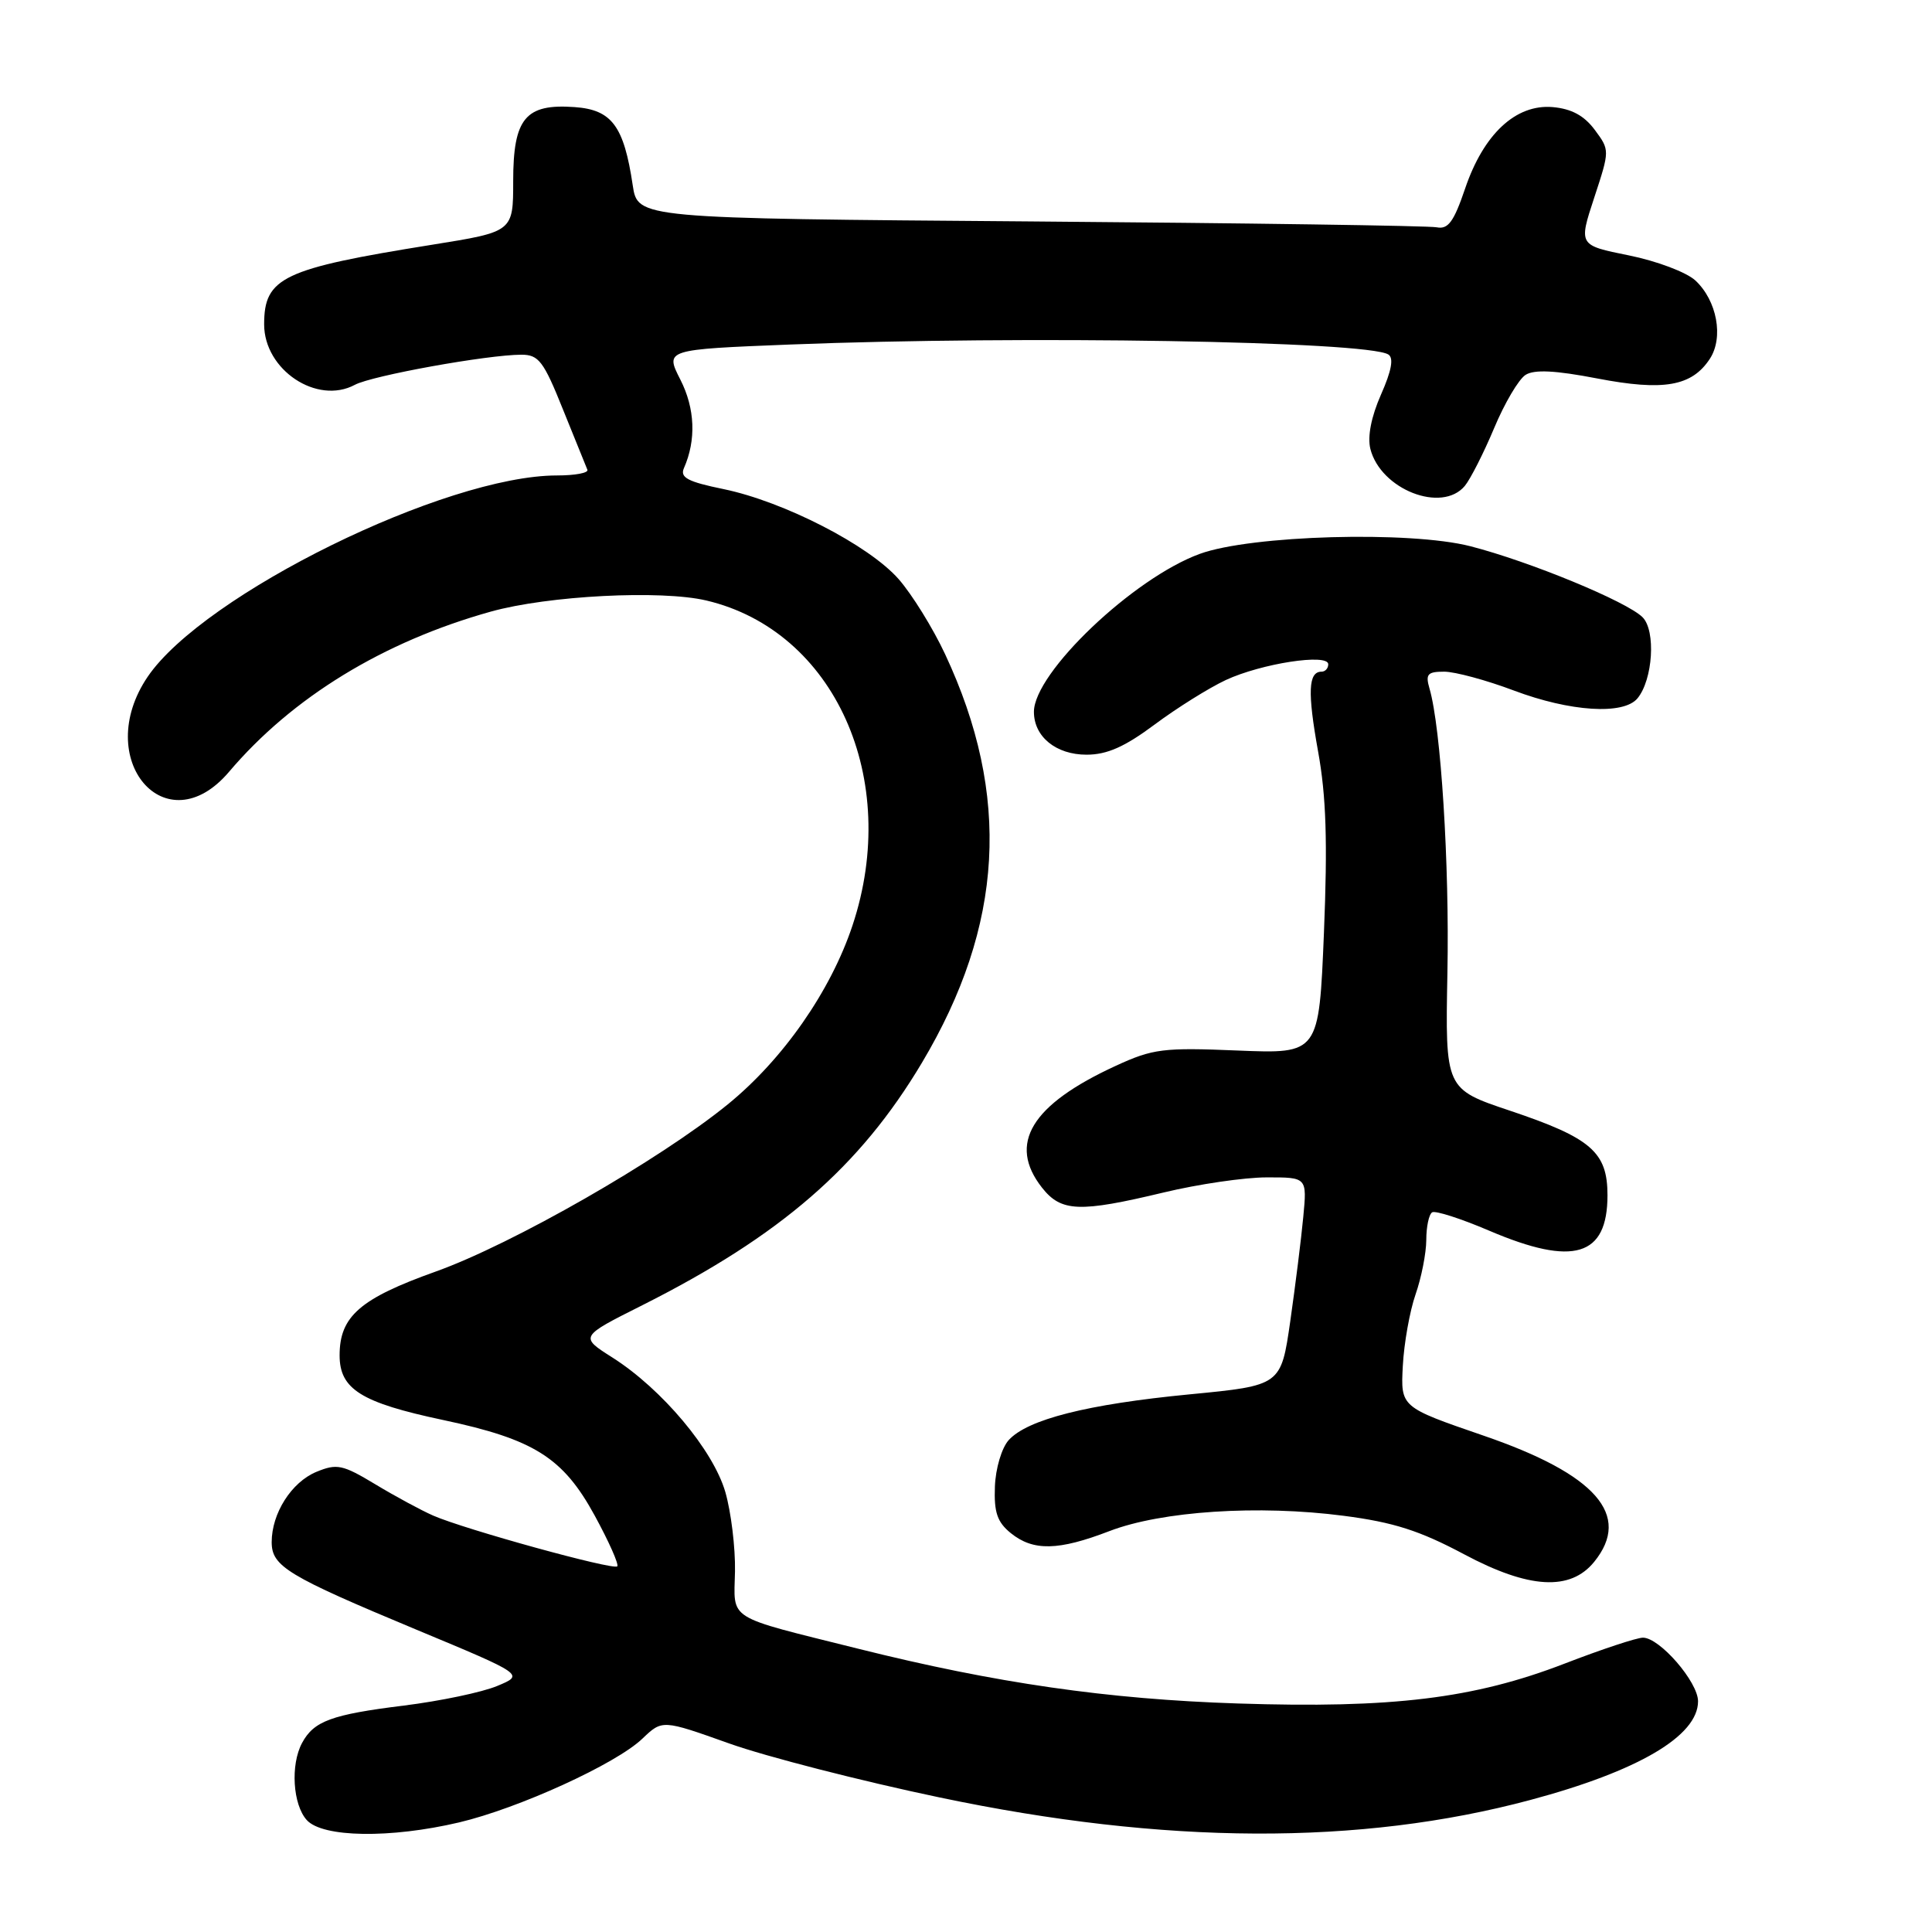 <?xml version="1.0" encoding="UTF-8" standalone="no"?>
<!DOCTYPE svg PUBLIC "-//W3C//DTD SVG 1.1//EN" "http://www.w3.org/Graphics/SVG/1.1/DTD/svg11.dtd" >
<svg xmlns="http://www.w3.org/2000/svg" xmlns:xlink="http://www.w3.org/1999/xlink" version="1.1" viewBox="0 0 256 256">
 <g >
 <path fill="currentColor"
d=" M 60.83 241.48 C 68.74 239.61 81.64 233.72 85.12 230.38 C 87.76 227.86 87.76 227.86 96.63 231.02 C 101.51 232.76 114.05 235.98 124.50 238.17 C 154.32 244.44 180.20 244.55 202.76 238.51 C 217.08 234.68 225.00 230.02 225.00 225.43 C 225.00 222.87 219.92 217.00 217.70 217.00 C 216.88 217.00 212.20 218.55 207.31 220.44 C 195.31 225.07 184.49 226.39 164.00 225.72 C 146.78 225.16 131.94 223.02 113.74 218.47 C 96.01 214.04 97.26 214.83 97.39 208.22 C 97.45 205.07 96.87 200.34 96.11 197.70 C 94.49 192.12 87.70 184.04 81.15 179.88 C 76.80 177.12 76.80 177.12 85.11 172.95 C 103.43 163.73 113.93 154.63 122.16 140.82 C 133.01 122.62 133.99 105.39 125.23 86.68 C 123.62 83.23 120.84 78.75 119.07 76.73 C 115.13 72.25 103.89 66.47 95.88 64.81 C 91.14 63.84 90.08 63.28 90.62 62.04 C 92.27 58.31 92.10 54.12 90.15 50.30 C 88.12 46.31 88.12 46.31 104.72 45.65 C 135.52 44.44 181.09 45.20 183.96 46.97 C 184.70 47.43 184.39 49.12 182.99 52.28 C 181.69 55.23 181.18 57.85 181.58 59.48 C 182.94 64.86 191.06 68.04 194.10 64.38 C 194.84 63.48 196.59 60.04 197.98 56.73 C 199.36 53.42 201.24 50.24 202.15 49.67 C 203.31 48.94 206.10 49.08 211.65 50.15 C 220.44 51.84 224.17 51.19 226.56 47.55 C 228.42 44.72 227.51 39.82 224.64 37.16 C 223.46 36.07 219.51 34.58 215.83 33.84 C 209.17 32.50 209.17 32.50 211.24 26.20 C 213.31 19.90 213.31 19.90 211.31 17.20 C 209.90 15.31 208.23 14.41 205.73 14.19 C 200.85 13.78 196.58 17.76 194.13 25.00 C 192.64 29.39 191.88 30.42 190.38 30.12 C 189.35 29.91 165.10 29.56 136.50 29.34 C 84.50 28.94 84.50 28.94 83.84 24.55 C 82.67 16.69 81.07 14.54 76.14 14.19 C 69.62 13.72 68.00 15.67 68.00 24.01 C 68.00 30.71 68.00 30.71 57.25 32.43 C 37.46 35.60 35.00 36.76 35.00 42.98 C 35.00 49.01 42.00 53.68 47.02 50.99 C 49.30 49.77 64.56 47.01 69.09 47.00 C 71.38 47.00 72.03 47.86 74.59 54.24 C 76.19 58.21 77.65 61.81 77.83 62.24 C 78.02 62.66 76.21 63.00 73.81 63.00 C 59.02 63.00 27.00 78.75 19.57 89.67 C 12.15 100.61 21.97 112.12 30.34 102.28 C 38.73 92.39 50.79 85.02 65.04 81.04 C 72.64 78.92 87.58 78.15 93.60 79.57 C 110.59 83.58 119.42 103.22 112.96 122.63 C 110.07 131.32 103.76 140.37 96.44 146.33 C 87.38 153.71 67.89 164.86 57.73 168.49 C 47.70 172.07 45.00 174.43 45.00 179.59 C 45.00 184.07 47.84 185.85 58.68 188.15 C 70.76 190.71 74.60 193.13 78.79 200.80 C 80.68 204.26 82.03 207.30 81.79 207.55 C 81.25 208.08 61.57 202.65 57.39 200.82 C 55.80 200.12 52.35 198.26 49.72 196.67 C 45.39 194.06 44.64 193.91 41.92 195.03 C 38.62 196.40 36.00 200.52 36.00 204.34 C 36.00 207.55 38.07 208.81 55.20 215.95 C 69.49 221.90 69.49 221.90 65.88 223.40 C 63.90 224.23 58.33 225.40 53.49 226.00 C 43.91 227.19 41.58 228.05 40.02 230.96 C 38.47 233.85 38.80 239.12 40.65 241.17 C 42.75 243.49 51.73 243.62 60.83 241.48 Z  M 211.24 206.95 C 216.25 200.77 211.48 195.34 196.55 190.22 C 185.59 186.45 185.59 186.45 185.88 180.99 C 186.04 177.98 186.80 173.72 187.57 171.51 C 188.34 169.31 188.98 166.06 188.99 164.31 C 188.99 162.55 189.34 160.90 189.77 160.64 C 190.19 160.38 193.61 161.48 197.37 163.09 C 208.51 167.84 213.00 166.49 213.00 158.38 C 213.00 152.66 210.85 150.79 200.10 147.18 C 191.50 144.30 191.50 144.30 191.79 128.90 C 192.07 114.53 190.93 96.42 189.42 91.25 C 188.86 89.33 189.14 89.00 191.36 89.00 C 192.79 89.00 196.94 90.12 200.60 91.50 C 208.07 94.31 215.12 94.76 216.97 92.54 C 219.02 90.07 219.43 83.57 217.65 81.79 C 215.56 79.70 202.67 74.39 194.84 72.38 C 186.81 70.32 165.78 70.91 158.98 73.39 C 150.19 76.59 137.00 89.14 137.00 94.32 C 137.00 97.62 139.93 100.00 143.97 100.00 C 146.69 100.00 149.03 98.96 152.99 96.01 C 155.94 93.81 160.18 91.16 162.42 90.11 C 167.15 87.91 176.00 86.55 176.00 88.02 C 176.00 88.56 175.60 89.00 175.11 89.00 C 173.35 89.00 173.24 91.71 174.65 99.55 C 175.73 105.50 175.92 111.53 175.43 123.57 C 174.77 139.64 174.77 139.64 164.00 139.20 C 154.14 138.79 152.77 138.96 147.86 141.22 C 136.63 146.38 133.50 151.55 138.07 157.37 C 140.61 160.59 143.01 160.69 154.19 158.01 C 158.76 156.91 164.90 156.01 167.84 156.01 C 173.19 156.00 173.19 156.00 172.69 161.25 C 172.42 164.14 171.64 170.35 170.97 175.05 C 169.74 183.59 169.74 183.59 157.62 184.76 C 144.06 186.07 136.15 188.08 133.66 190.82 C 132.73 191.85 131.92 194.57 131.83 196.98 C 131.70 200.40 132.14 201.69 133.94 203.15 C 136.91 205.55 140.24 205.48 147.00 202.88 C 153.92 200.22 166.76 199.38 178.04 200.85 C 184.67 201.71 188.12 202.82 194.00 205.95 C 202.60 210.54 208.08 210.85 211.24 206.95 Z "/>
</g>
</svg>
